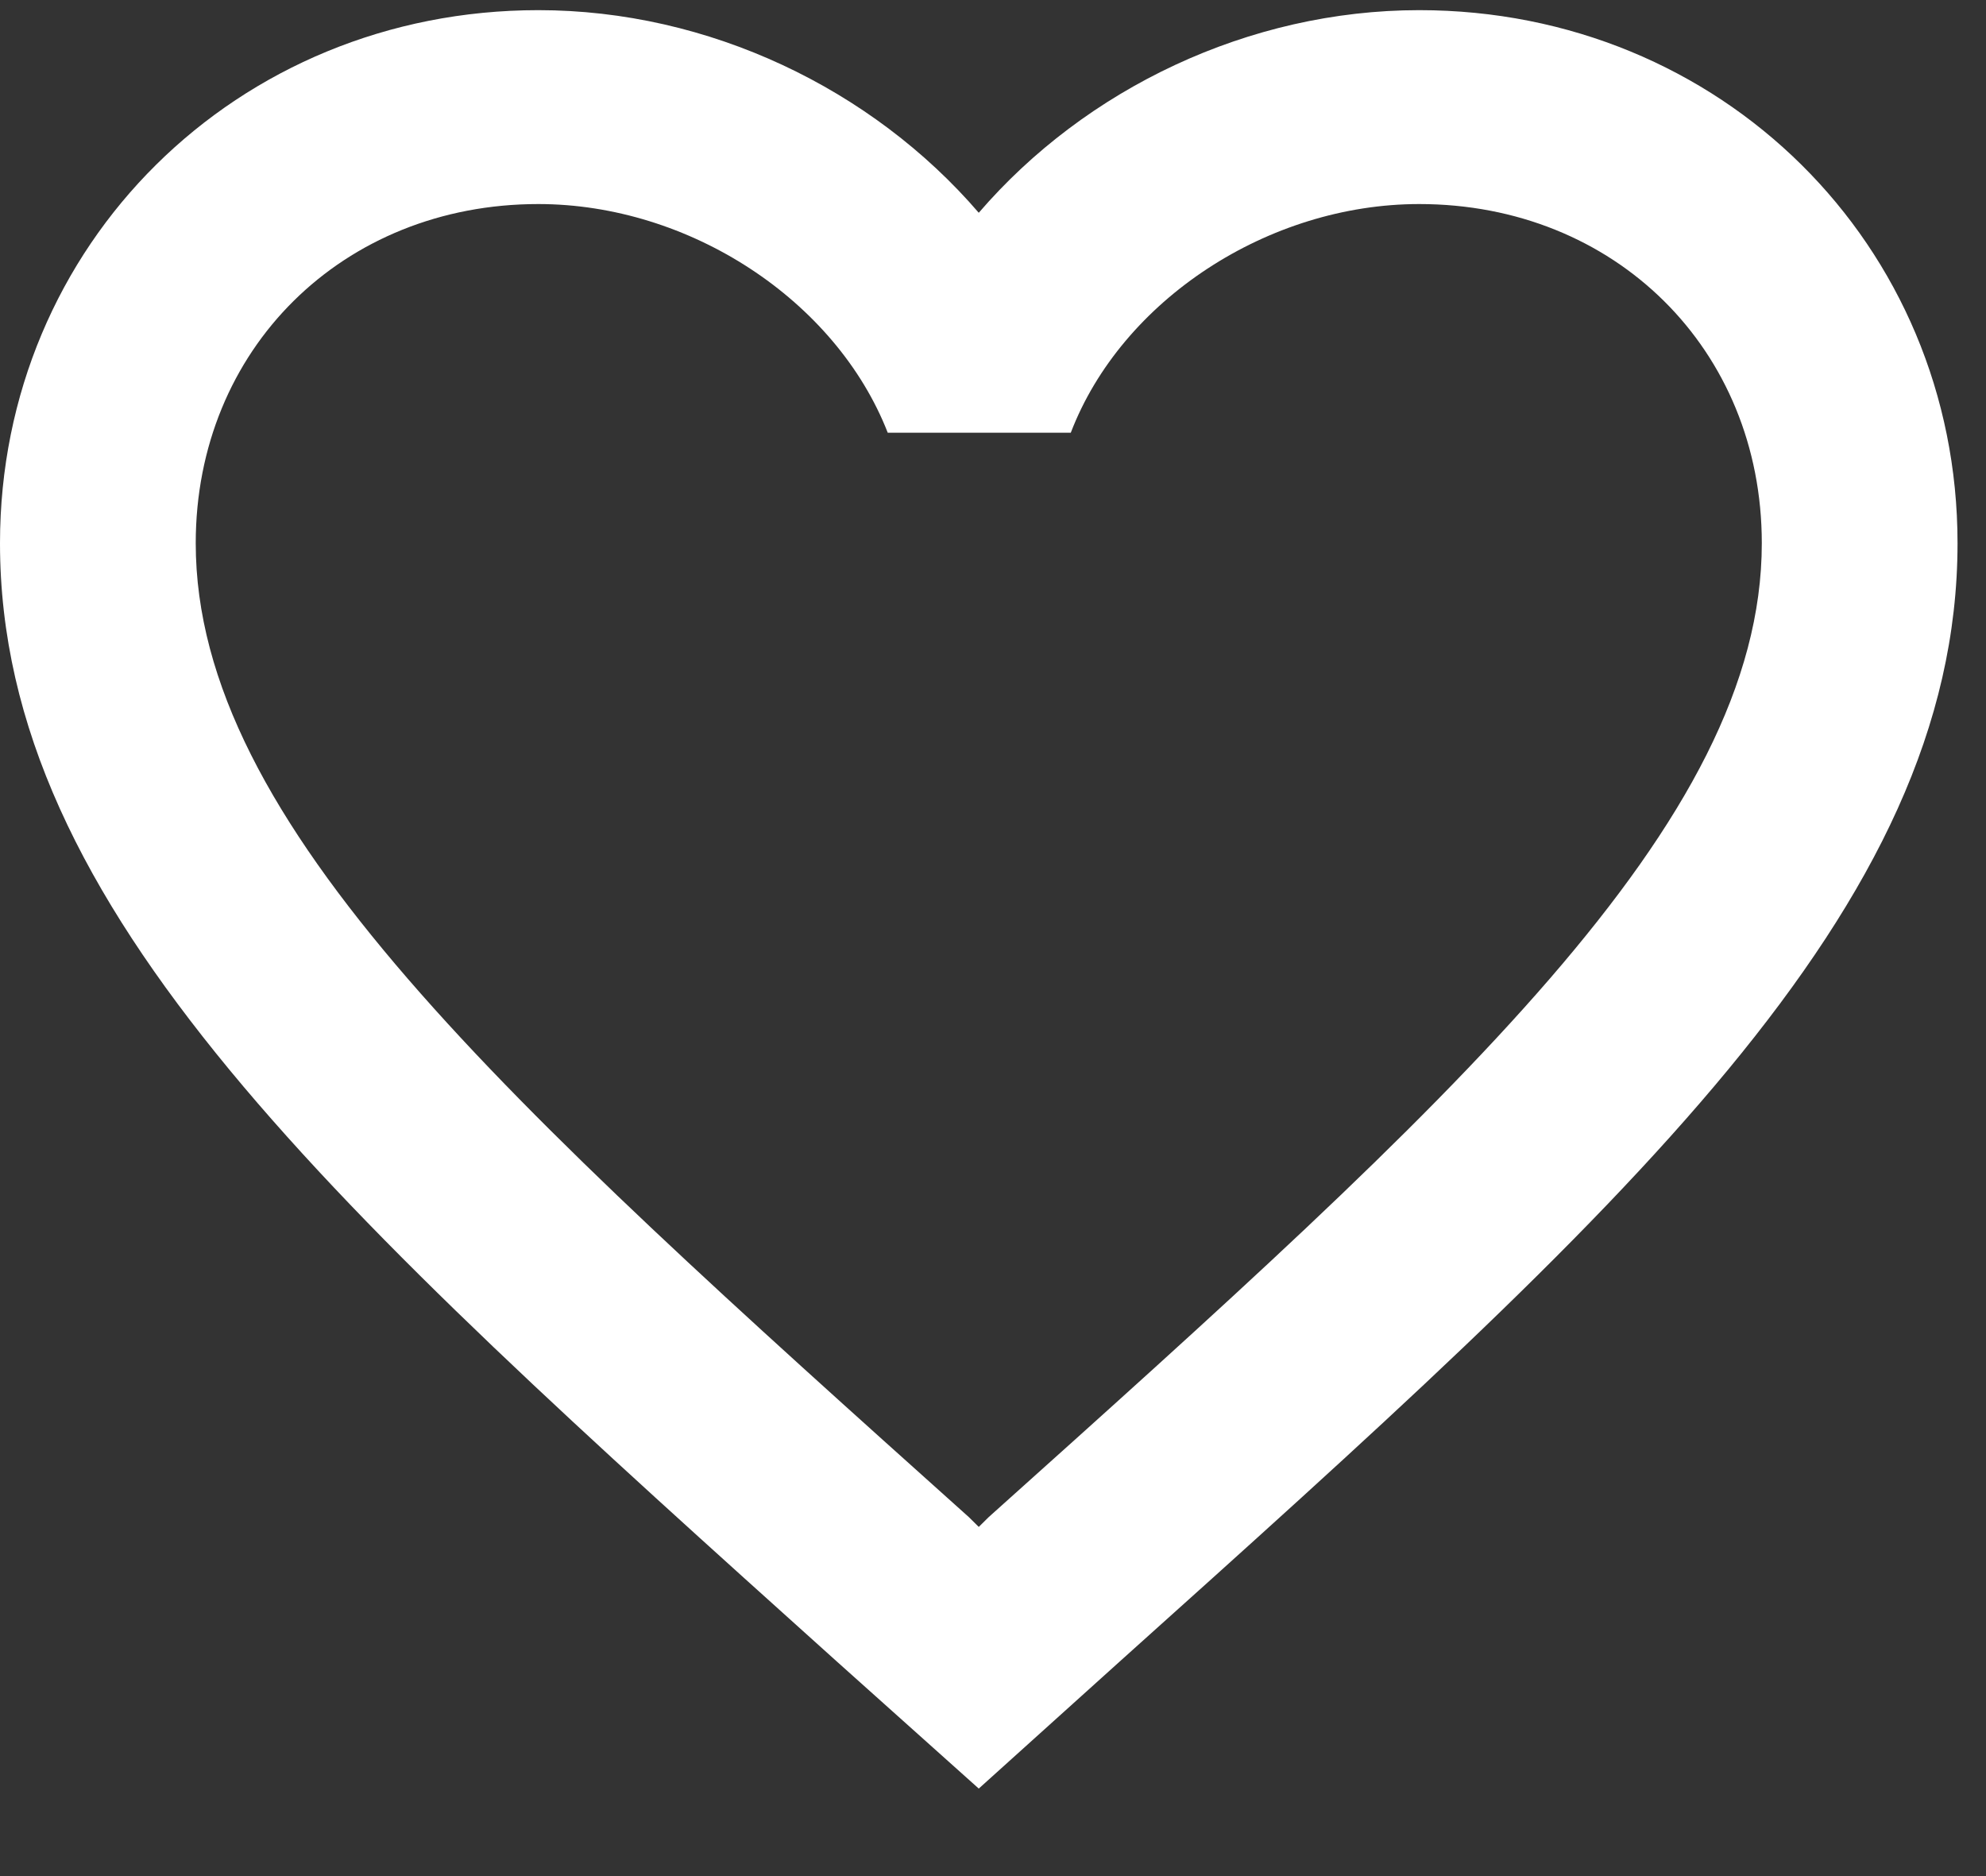 <svg width="18" height="17" viewBox="0 0 18 17" fill="none" xmlns="http://www.w3.org/2000/svg">
<rect x="0" y="0" width="18" height="17" fill="#333333" stroke="none"/>
<path d="M12.863 0.092C11.319 0.092 9.838 0.804 8.871 1.928C7.904 0.804 6.423 0.092 4.879 0.092C2.147 0.092 0 2.217 0 4.922C0 8.242 3.016 10.947 7.585 15.056L8.871 16.207L10.157 15.048C14.726 10.947 17.742 8.242 17.742 4.922C17.742 2.217 15.595 0.092 12.863 0.092ZM8.96 13.748L8.871 13.836L8.782 13.748C4.56 9.963 1.774 7.46 1.774 4.922C1.774 3.166 3.105 1.849 4.879 1.849C6.245 1.849 7.576 2.718 8.046 3.921H9.705C10.166 2.718 11.497 1.849 12.863 1.849C14.637 1.849 15.968 3.166 15.968 4.922C15.968 7.46 13.182 9.963 8.96 13.748Z" fill="white"/>
</svg>

